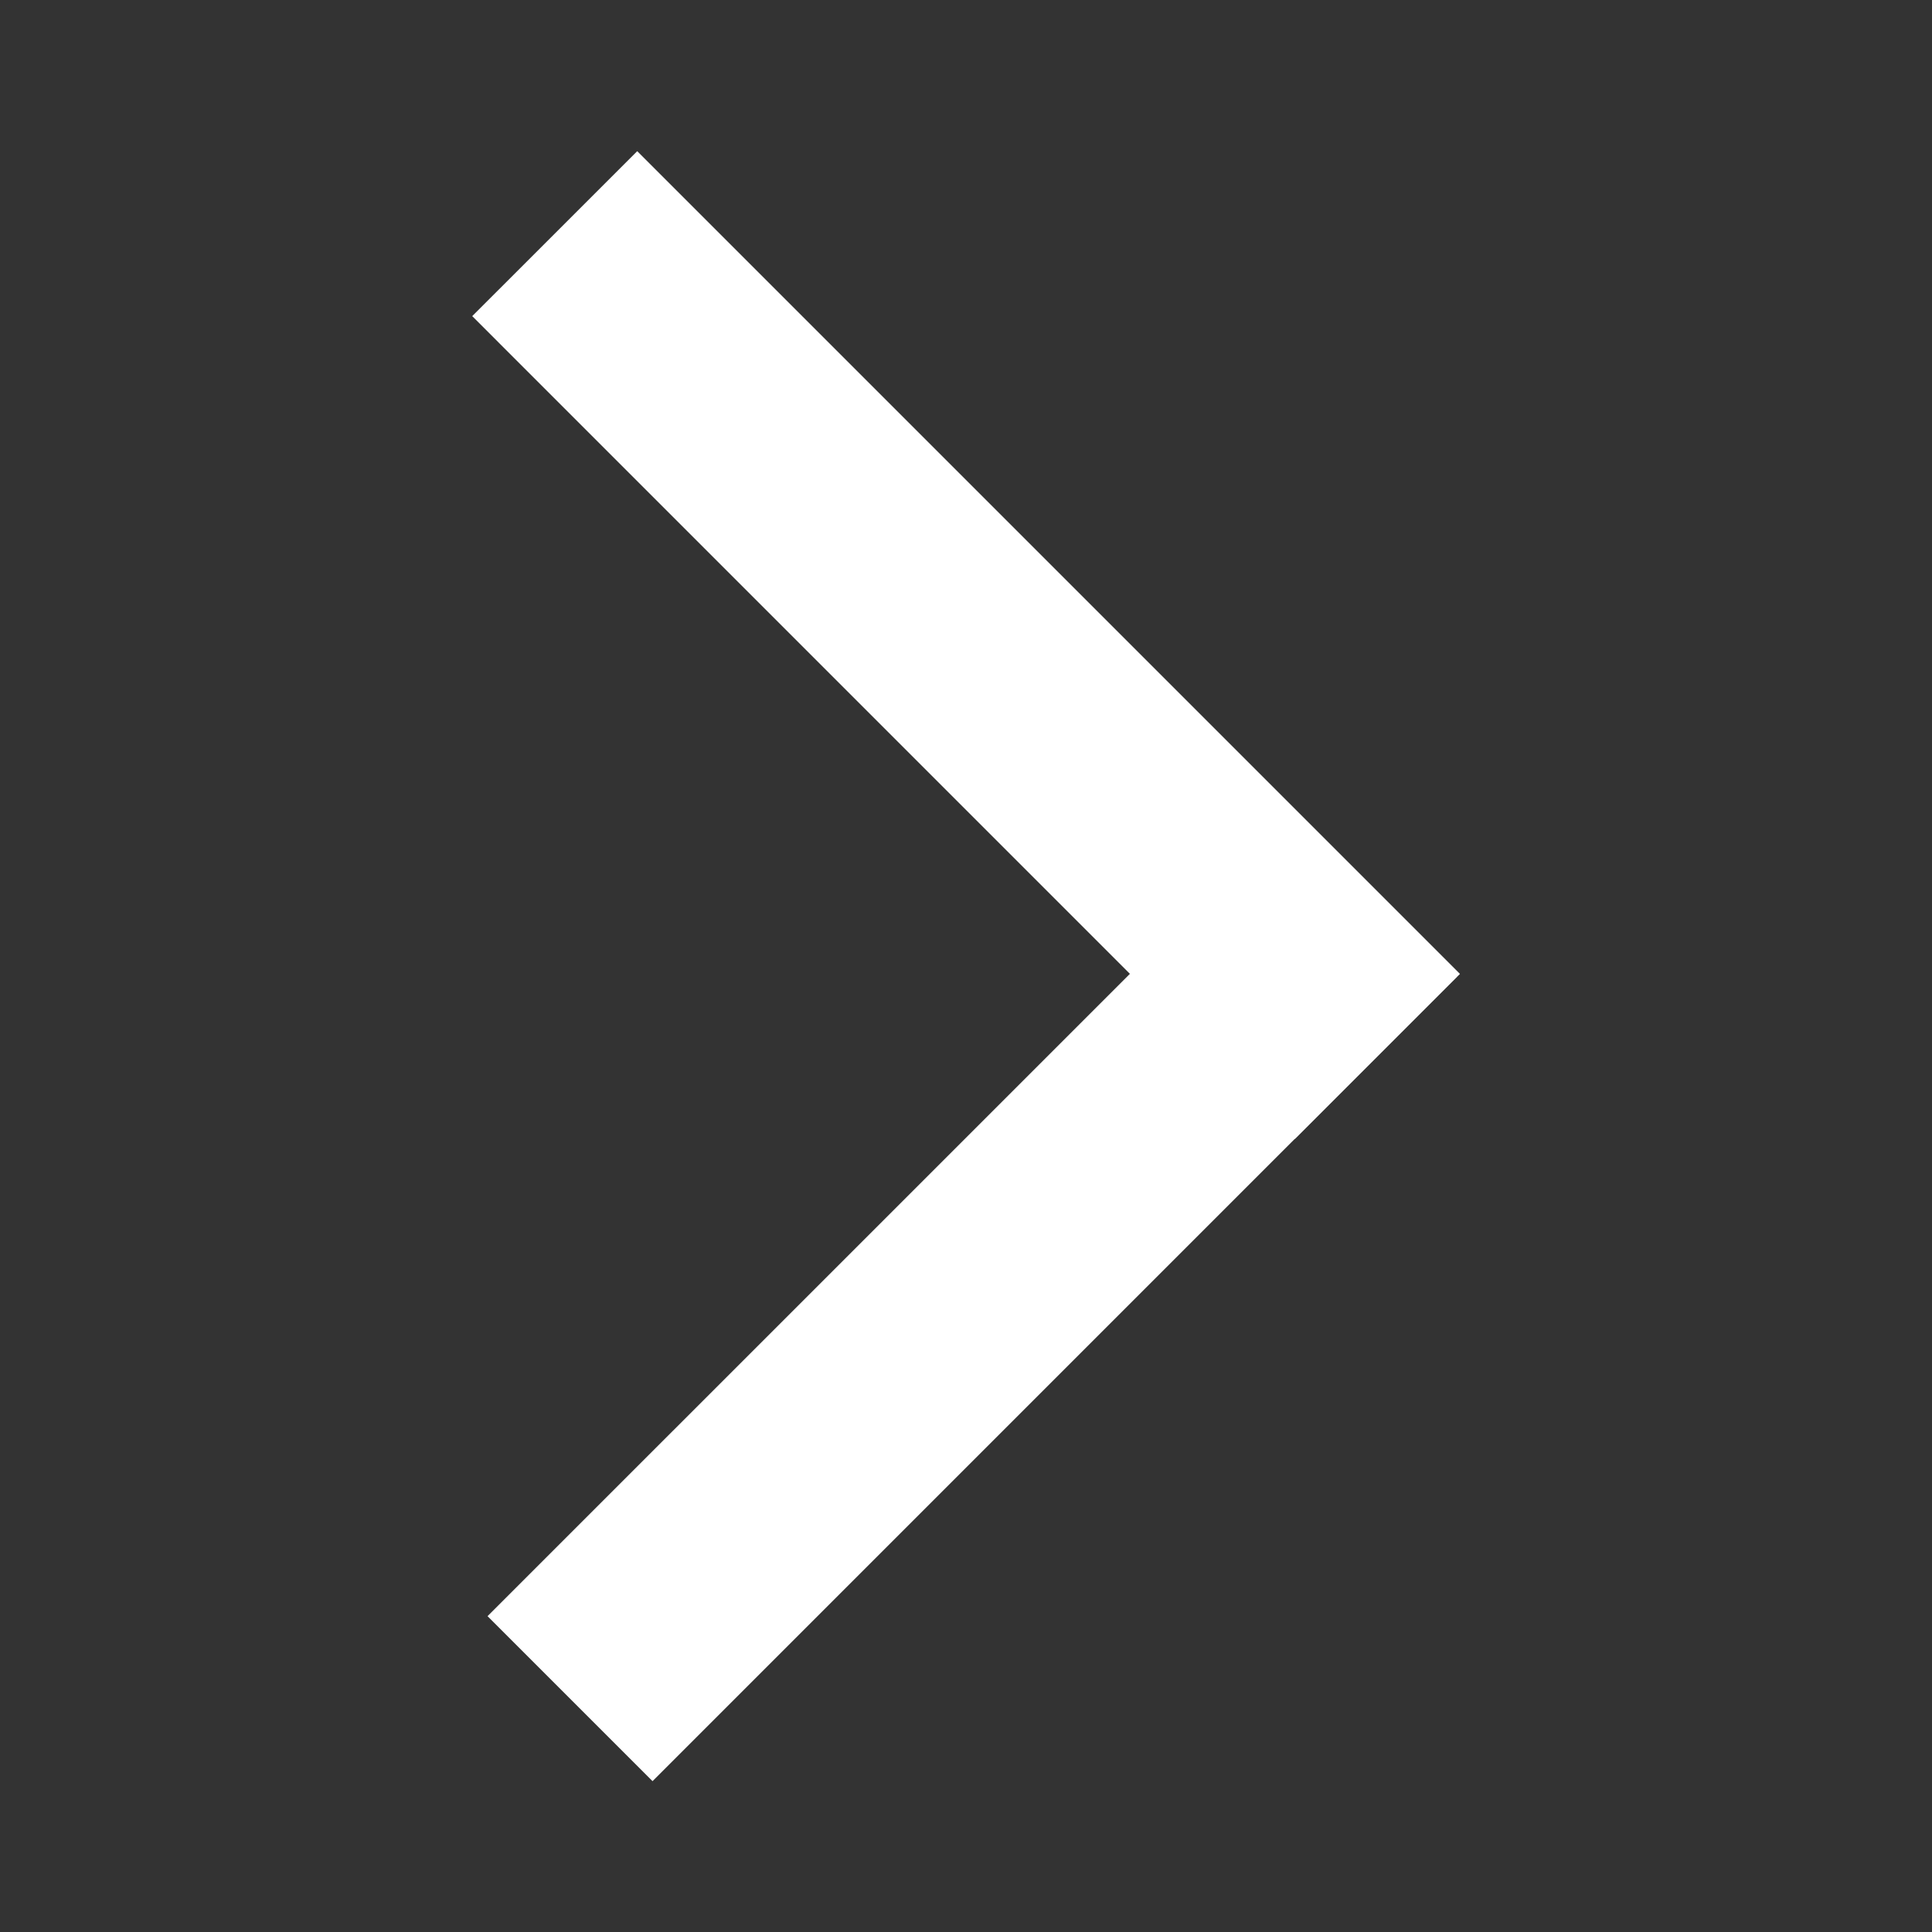 <svg xmlns="http://www.w3.org/2000/svg" viewBox="0 0 40 40"><rect x="0" y="0" width="40" height="40" fill="#333333" stroke="none"/><title>icon</title><path fill="#fff" d="M9.777 6.545l3.416-3.415 17.034 17.034-3.416 3.416z"/><path fill="#fff" d="M26.747 16.809l3.415 3.415L13.51 36.877l-3.416-3.416z"/></svg>